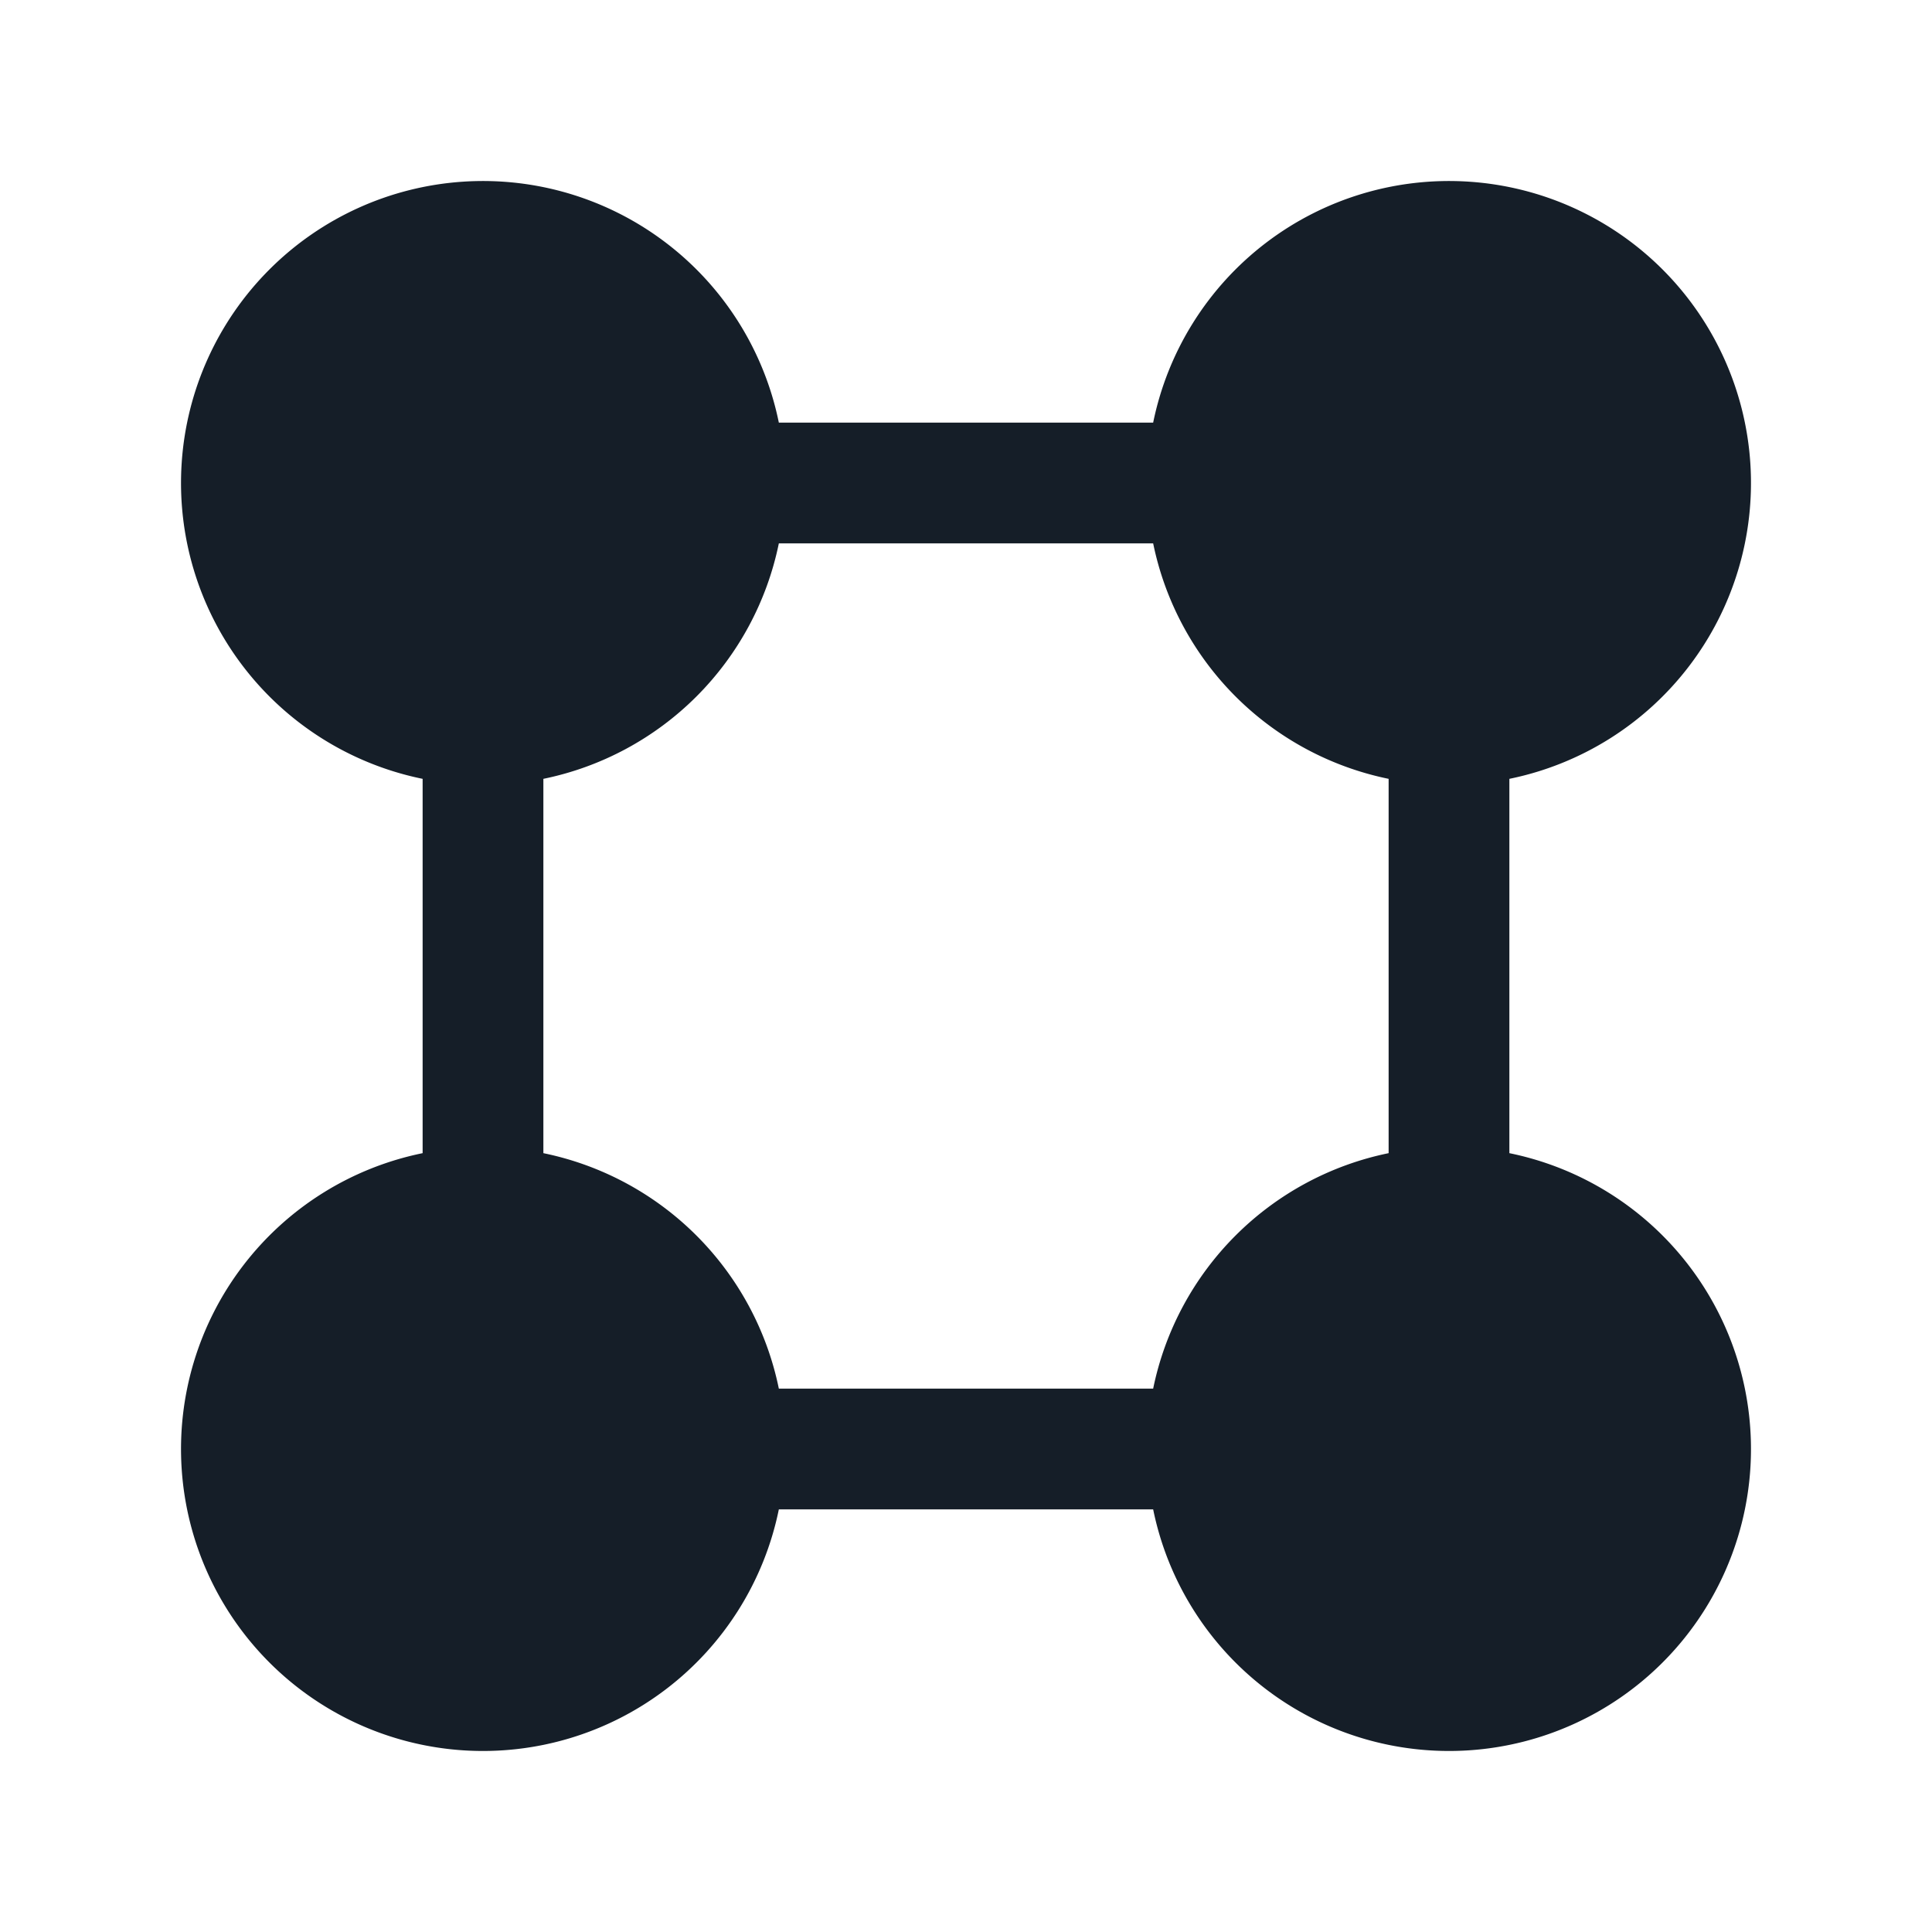 <svg viewBox="0 0 24 24" fill="none" xmlns="http://www.w3.org/2000/svg"><path fill-rule="evenodd" clip-rule="evenodd" d="M14.325 5.25a3.751 3.751 0 1 1 4.425 4.425v4.65a3.751 3.751 0 1 1-4.425 4.425h-4.65a3.751 3.751 0 1 1-4.425-4.425v-4.65A3.751 3.751 0 1 1 9.675 5.25h4.65Zm-4.65 12h4.65a3.755 3.755 0 0 1 2.925-2.925v-4.65a3.755 3.755 0 0 1-2.925-2.925h-4.65A3.754 3.754 0 0 1 6.75 9.675v4.65a3.755 3.755 0 0 1 2.925 2.925Z" fill="#151E28"/></svg>